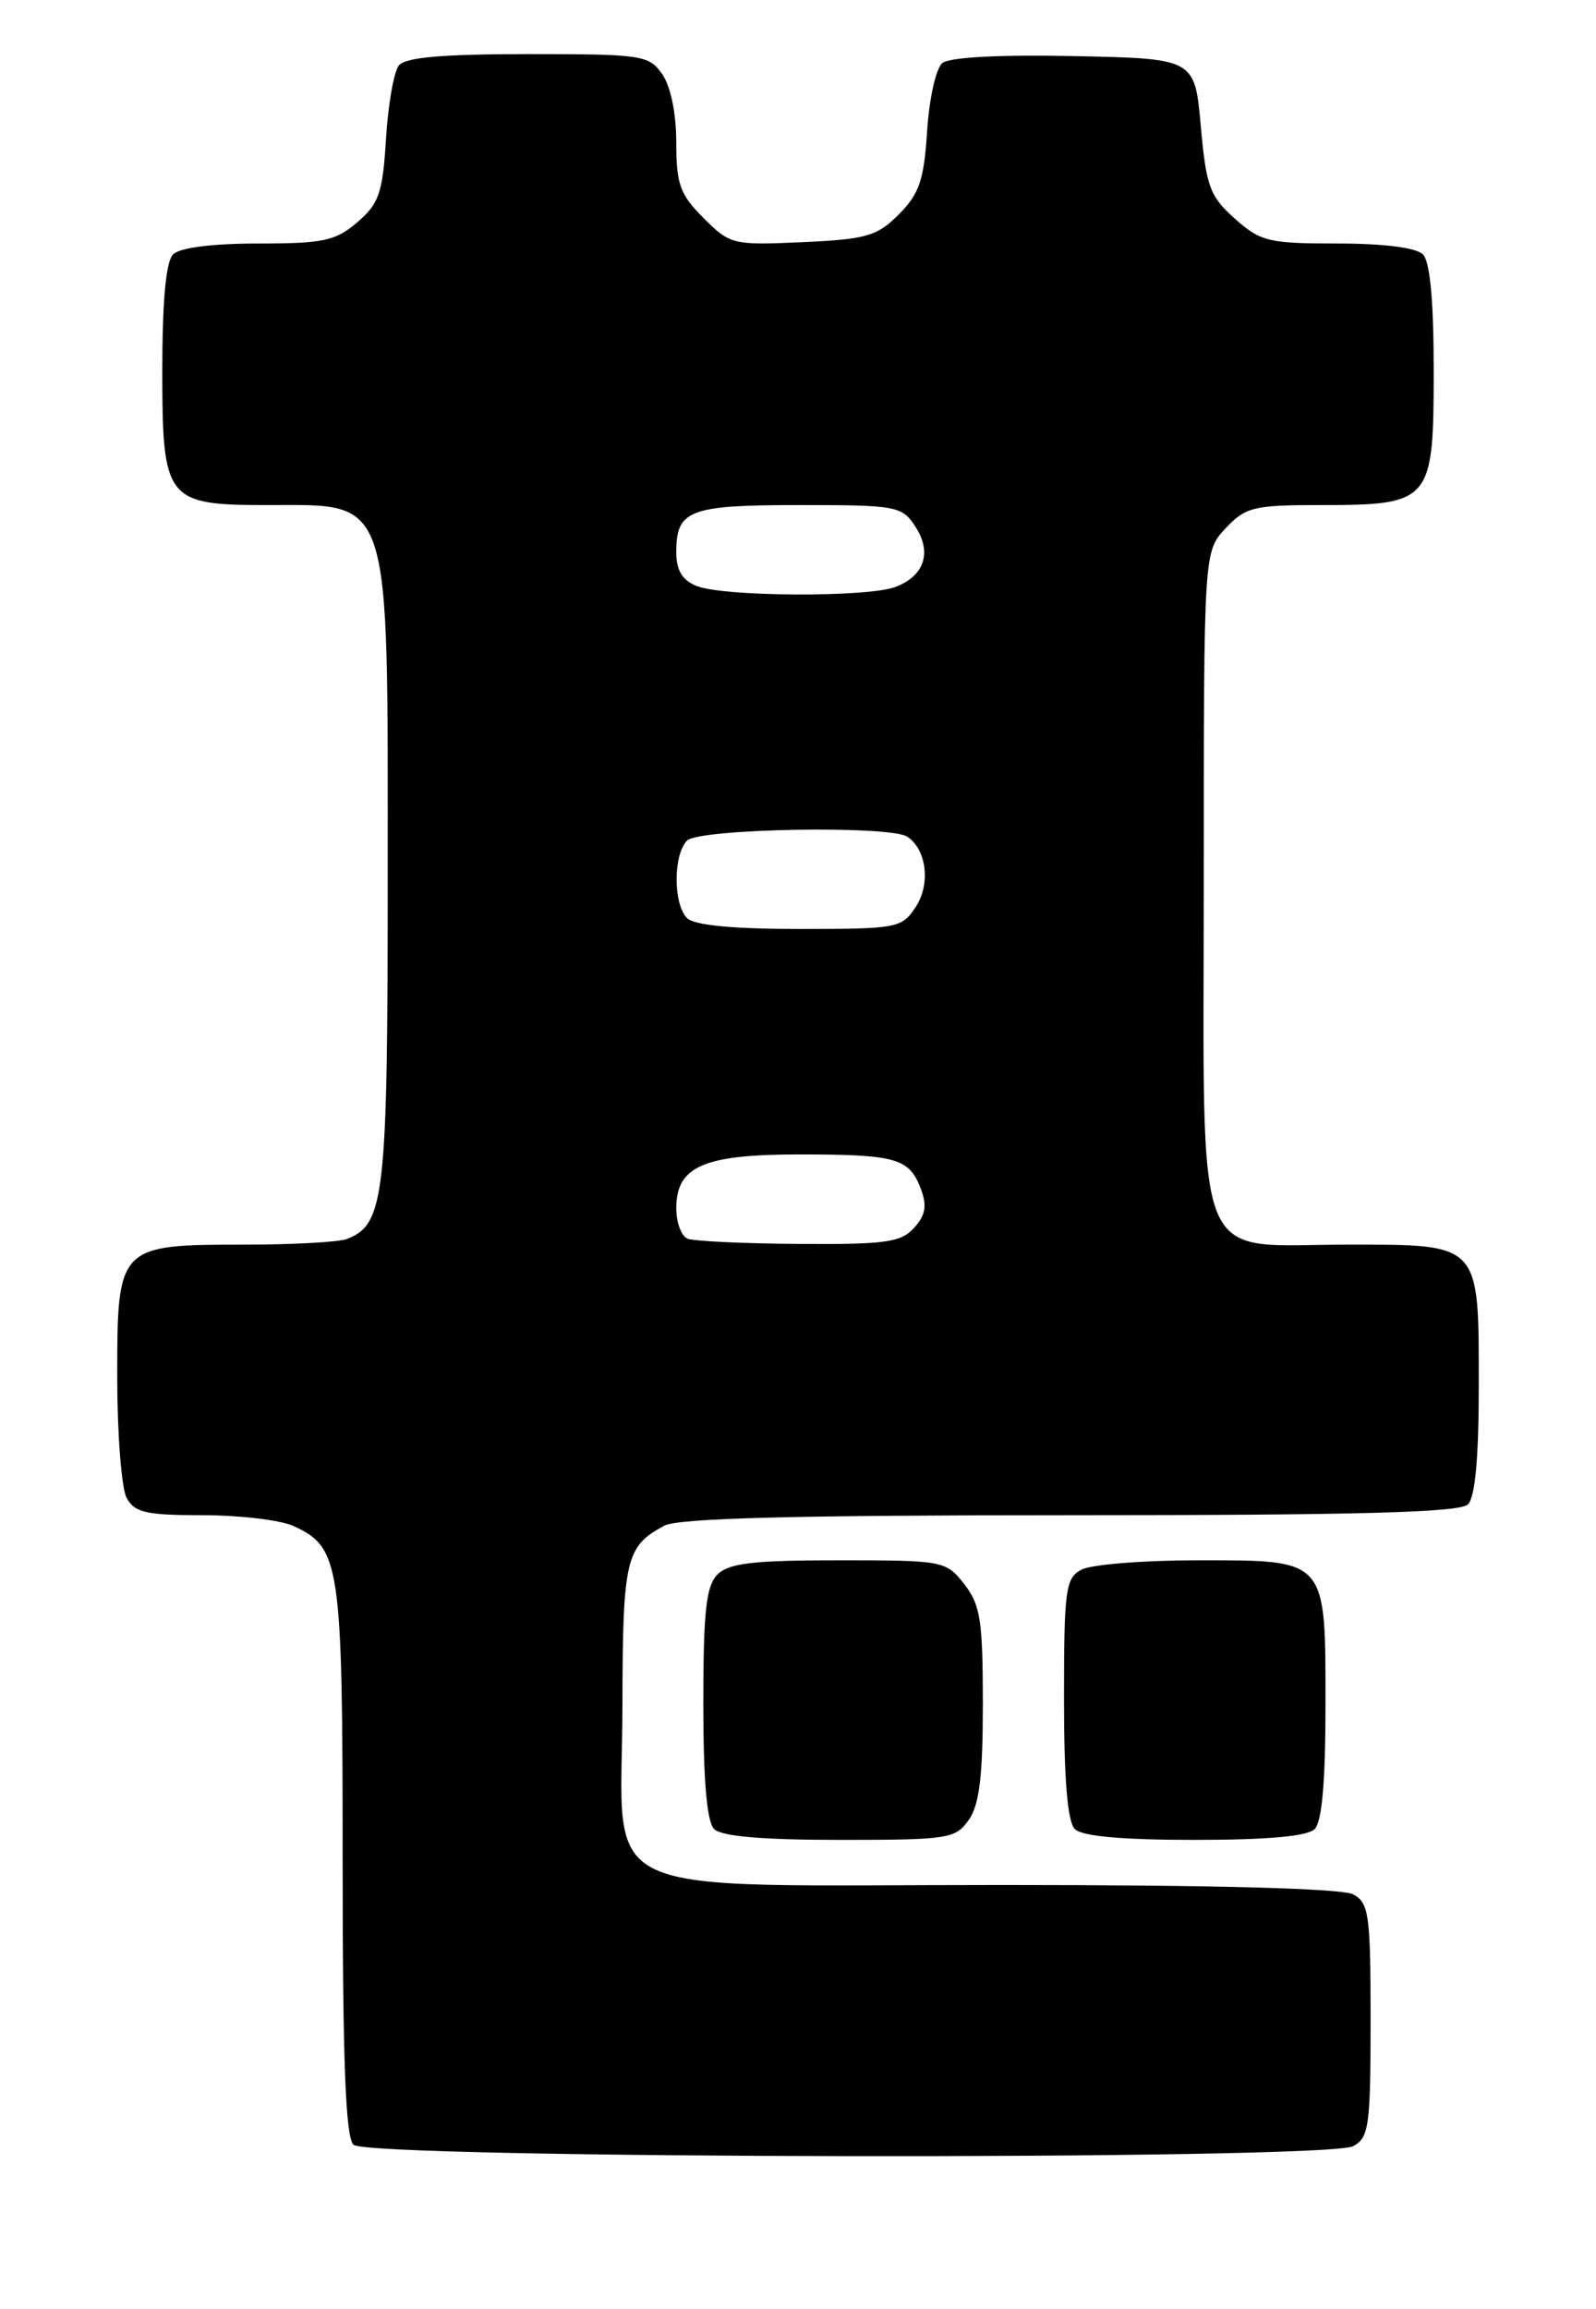 <?xml version="1.0" encoding="UTF-8" standalone="no"?>
<!DOCTYPE svg PUBLIC "-//W3C//DTD SVG 1.1//EN" "http://www.w3.org/Graphics/SVG/1.1/DTD/svg11.dtd" >
<svg xmlns="http://www.w3.org/2000/svg" xmlns:xlink="http://www.w3.org/1999/xlink" version="1.1" viewBox="0 0 177 256">
 <g >
 <path fill="currentColor"
d=" M 150.07 237.96 C 151.82 237.02 152.00 235.76 152.00 224.00 C 152.00 212.24 151.82 210.98 150.07 210.04 C 148.83 209.38 134.75 209.00 111.20 209.00 C 64.68 209.00 68.99 211.02 69.03 189.18 C 69.06 172.82 69.38 171.46 73.68 169.16 C 75.25 168.33 88.06 168.00 118.73 168.00 C 150.74 168.00 161.90 167.70 162.80 166.80 C 163.60 166.00 164.00 161.61 164.00 153.63 C 164.00 137.74 164.24 138.00 149.46 138.00 C 132.05 138.00 133.50 141.66 133.50 97.67 C 133.50 61.16 133.50 61.16 135.92 58.58 C 138.14 56.22 139.03 56.00 146.45 56.00 C 158.71 56.00 159.00 55.65 159.00 41.14 C 159.00 33.34 158.60 29.00 157.80 28.20 C 157.06 27.46 153.43 27.00 148.32 27.00 C 140.68 27.00 139.79 26.78 136.93 24.23 C 134.16 21.75 133.77 20.68 133.17 13.98 C 132.50 6.50 132.50 6.50 119.14 6.22 C 110.80 6.05 105.30 6.34 104.50 7.00 C 103.80 7.58 103.04 10.98 102.82 14.55 C 102.47 19.98 101.95 21.50 99.68 23.77 C 97.27 26.19 96.09 26.53 89.01 26.85 C 81.28 27.20 80.97 27.12 78.03 24.18 C 75.41 21.57 75.00 20.43 75.00 15.80 C 75.00 12.57 74.38 9.56 73.44 8.22 C 71.97 6.11 71.20 6.00 58.57 6.00 C 49.11 6.00 44.95 6.36 44.24 7.25 C 43.68 7.94 43.04 11.60 42.81 15.38 C 42.44 21.39 42.04 22.57 39.64 24.63 C 37.23 26.71 35.87 27.00 28.64 27.00 C 23.57 27.00 19.94 27.46 19.20 28.20 C 18.40 29.00 18.00 33.34 18.00 41.14 C 18.00 55.47 18.42 56.00 29.64 56.00 C 43.52 56.00 43.00 54.40 43.00 97.00 C 43.00 132.76 42.66 135.76 38.46 137.38 C 37.56 137.72 32.47 138.00 27.14 138.00 C 13.11 138.00 13.00 138.11 13.00 152.62 C 13.00 158.95 13.47 165.00 14.04 166.07 C 14.92 167.71 16.18 168.00 22.49 168.00 C 26.57 168.00 31.09 168.54 32.53 169.19 C 37.74 171.57 38.00 173.32 38.00 206.25 C 38.00 228.52 38.32 236.92 39.20 237.80 C 40.78 239.38 147.12 239.54 150.07 237.96 Z  M 107.44 201.78 C 108.62 200.10 109.00 196.93 109.00 188.91 C 109.00 179.66 108.73 177.93 106.93 175.63 C 104.90 173.05 104.62 173.00 93.00 173.00 C 83.55 173.00 80.82 173.32 79.57 174.57 C 78.31 175.84 78.00 178.63 78.00 188.87 C 78.00 197.44 78.39 201.99 79.20 202.80 C 80.01 203.61 84.57 204.00 93.14 204.00 C 105.18 204.00 105.97 203.88 107.44 201.78 Z  M 145.80 202.80 C 146.61 201.99 147.00 197.50 147.00 189.13 C 147.00 172.71 147.25 173.00 132.78 173.00 C 126.78 173.00 121.00 173.47 119.93 174.04 C 118.17 174.98 118.00 176.24 118.00 188.34 C 118.00 197.32 118.39 201.99 119.20 202.80 C 120.00 203.60 124.42 204.00 132.50 204.00 C 140.58 204.00 145.00 203.60 145.80 202.80 Z  M 76.25 137.34 C 75.56 137.06 75.00 135.55 75.00 133.97 C 75.00 129.32 78.02 128.00 88.64 128.00 C 99.37 128.00 100.82 128.41 102.11 131.78 C 102.83 133.69 102.66 134.72 101.37 136.14 C 99.92 137.75 98.20 137.99 88.60 137.92 C 82.49 137.88 76.94 137.62 76.25 137.34 Z  M 76.20 101.80 C 74.65 100.25 74.65 94.75 76.20 93.20 C 77.53 91.87 98.69 91.49 100.62 92.77 C 102.76 94.18 103.23 98.01 101.56 100.55 C 100.01 102.91 99.54 103.00 88.68 103.00 C 81.24 103.00 76.99 102.59 76.20 101.80 Z  M 77.25 64.97 C 75.66 64.33 75.00 63.23 75.00 61.23 C 75.00 56.54 76.41 56.00 88.68 56.00 C 99.42 56.00 100.03 56.11 101.50 58.36 C 103.39 61.24 102.54 63.85 99.30 65.08 C 96.22 66.25 80.23 66.17 77.25 64.97 Z "/>
</g>
</svg>